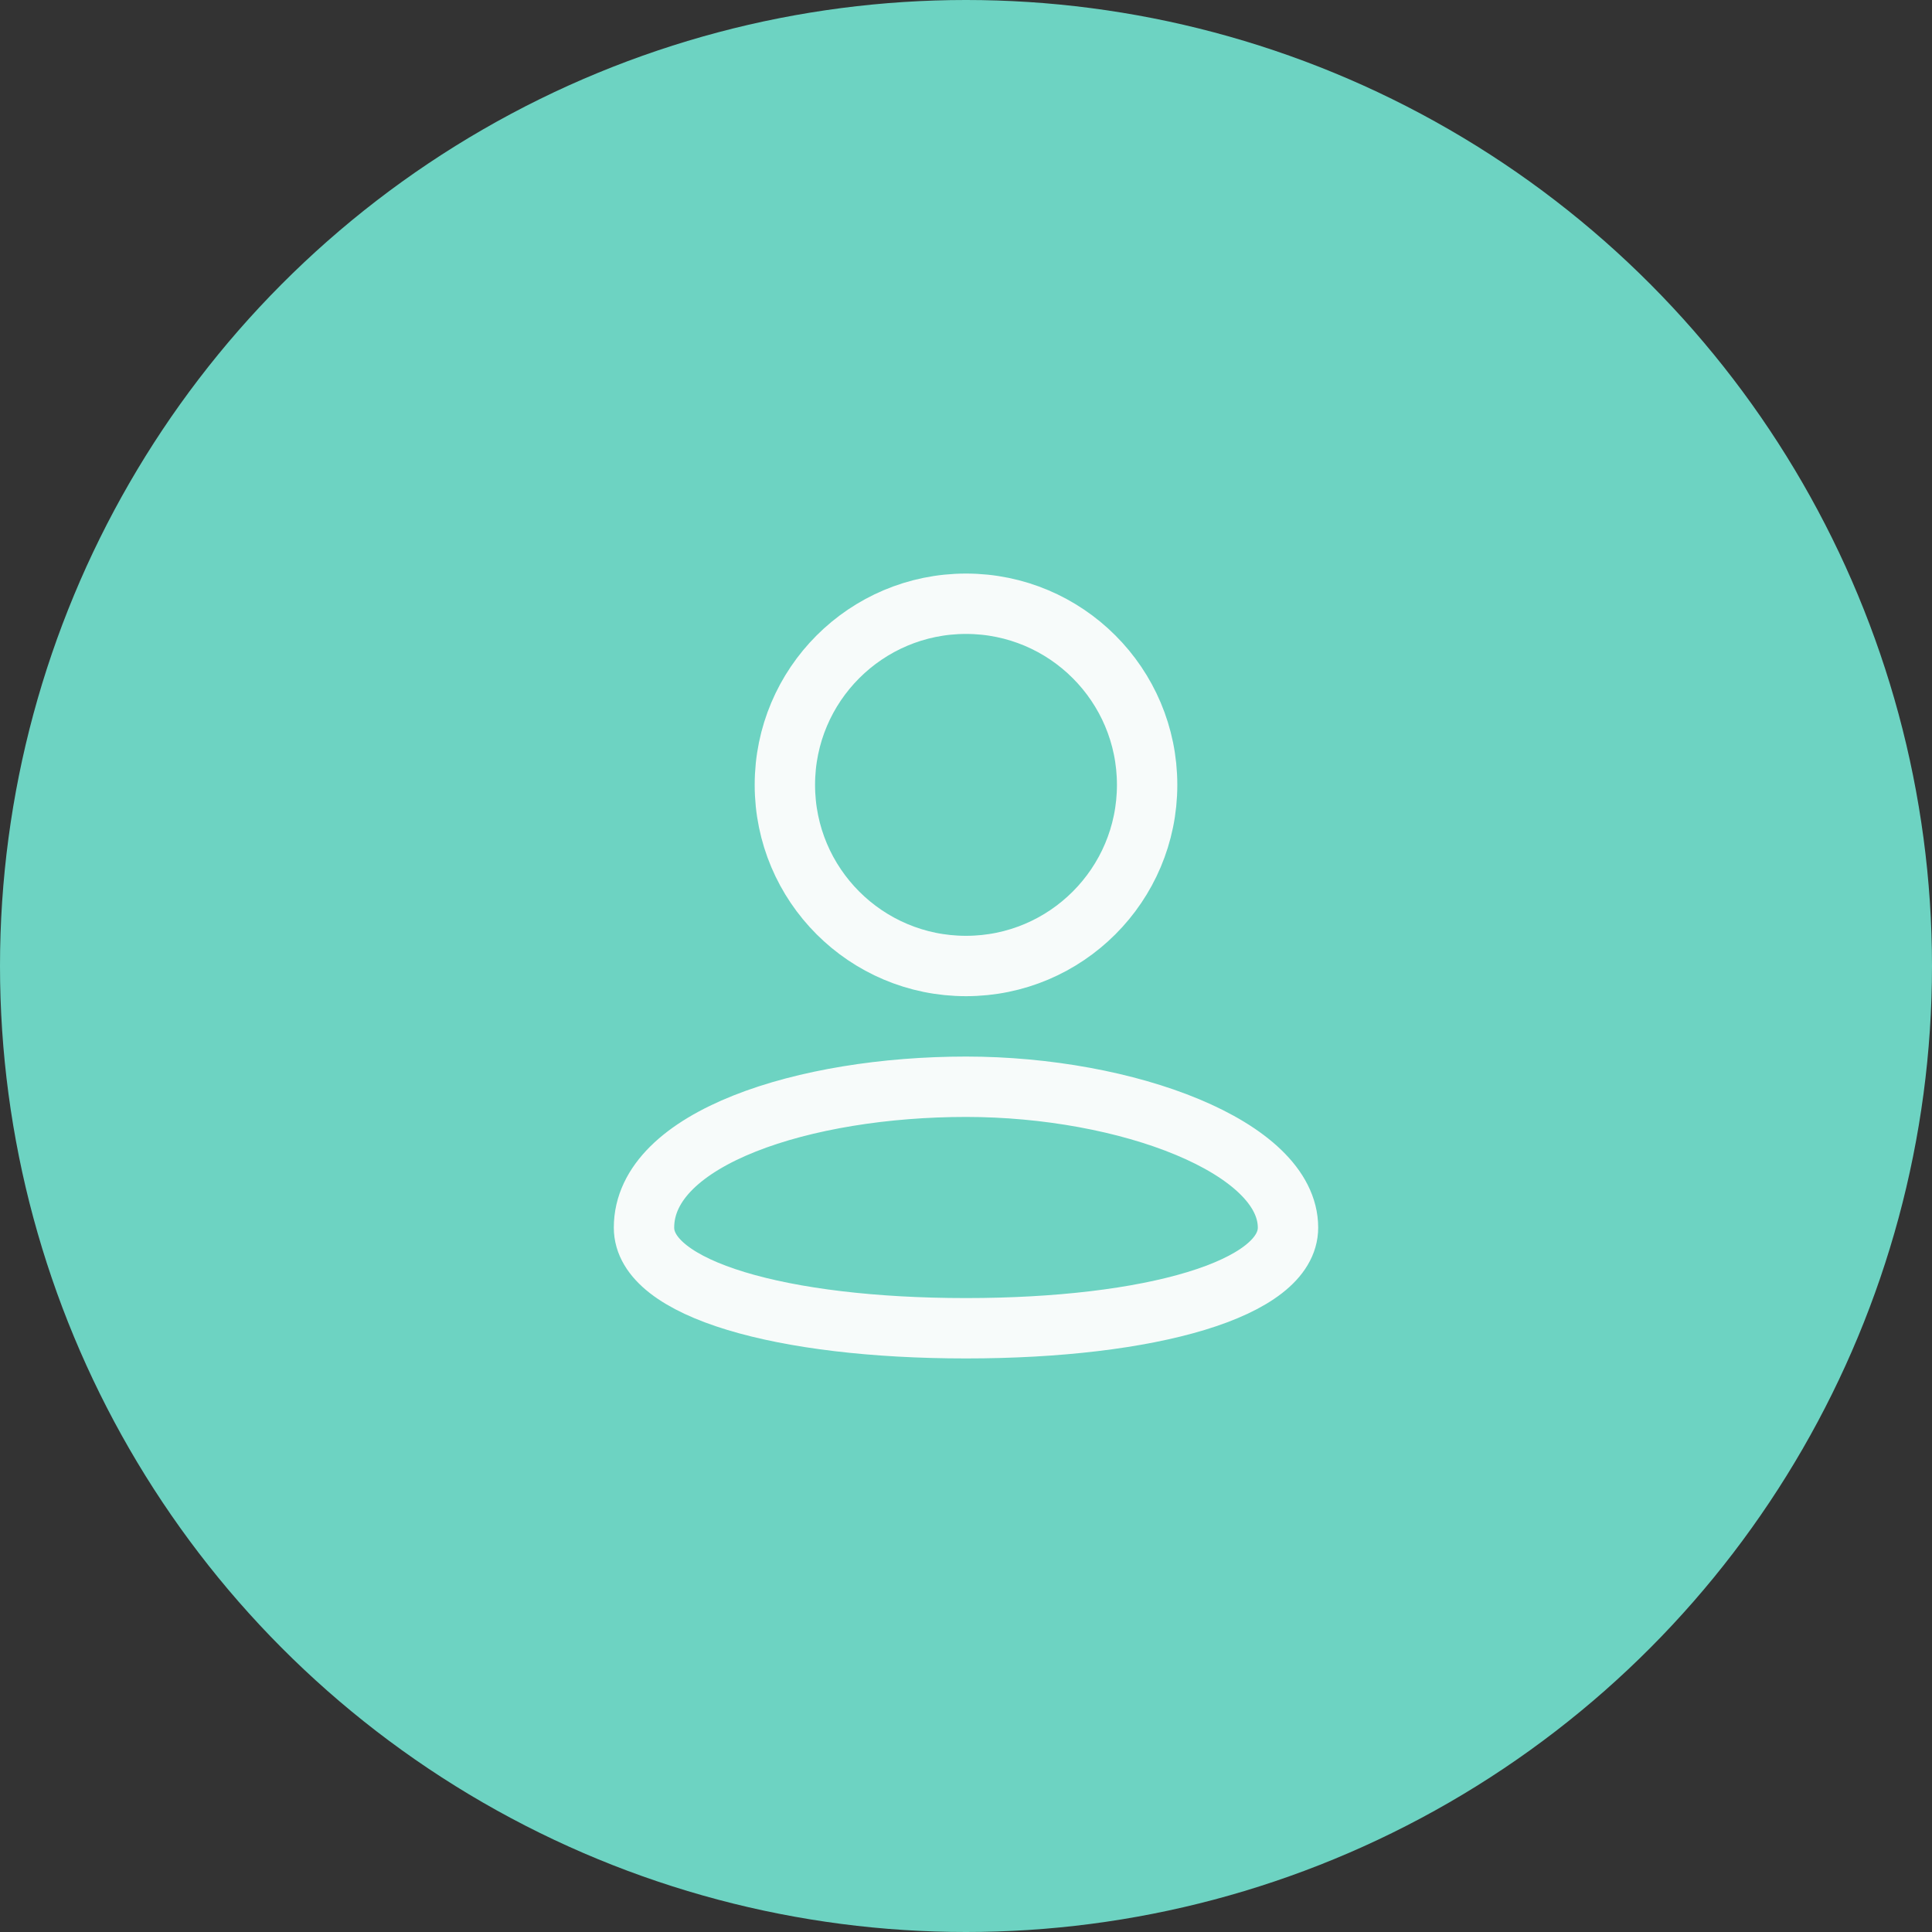<svg width="48" height="48" viewBox="0 0 48 48" fill="none" xmlns="http://www.w3.org/2000/svg">
<rect x="0" y="0" width="48" height="48" fill="#333333" stroke="none"/>
<circle cx="24" cy="24" r="24" fill="#6DD3C2"/>
<path d="M32 30.5C32 32.029 28.571 33 24 33C19.429 33 16 32.029 16 30.5C16 28.269 20 27 24 27C28 27 32 28.5 32 30.5Z" stroke="#F7FBFA" stroke-width="1.5" stroke-linecap="round" stroke-linejoin="round"/>
<path d="M24 24C26.485 24 28.5 21.985 28.5 19.5C28.5 17.015 26.485 15 24 15C21.515 15 19.5 17.015 19.5 19.5C19.5 21.985 21.515 24 24 24Z" stroke="#F7FBFA" stroke-width="1.5" stroke-linecap="round" stroke-linejoin="round"/>
</svg>
